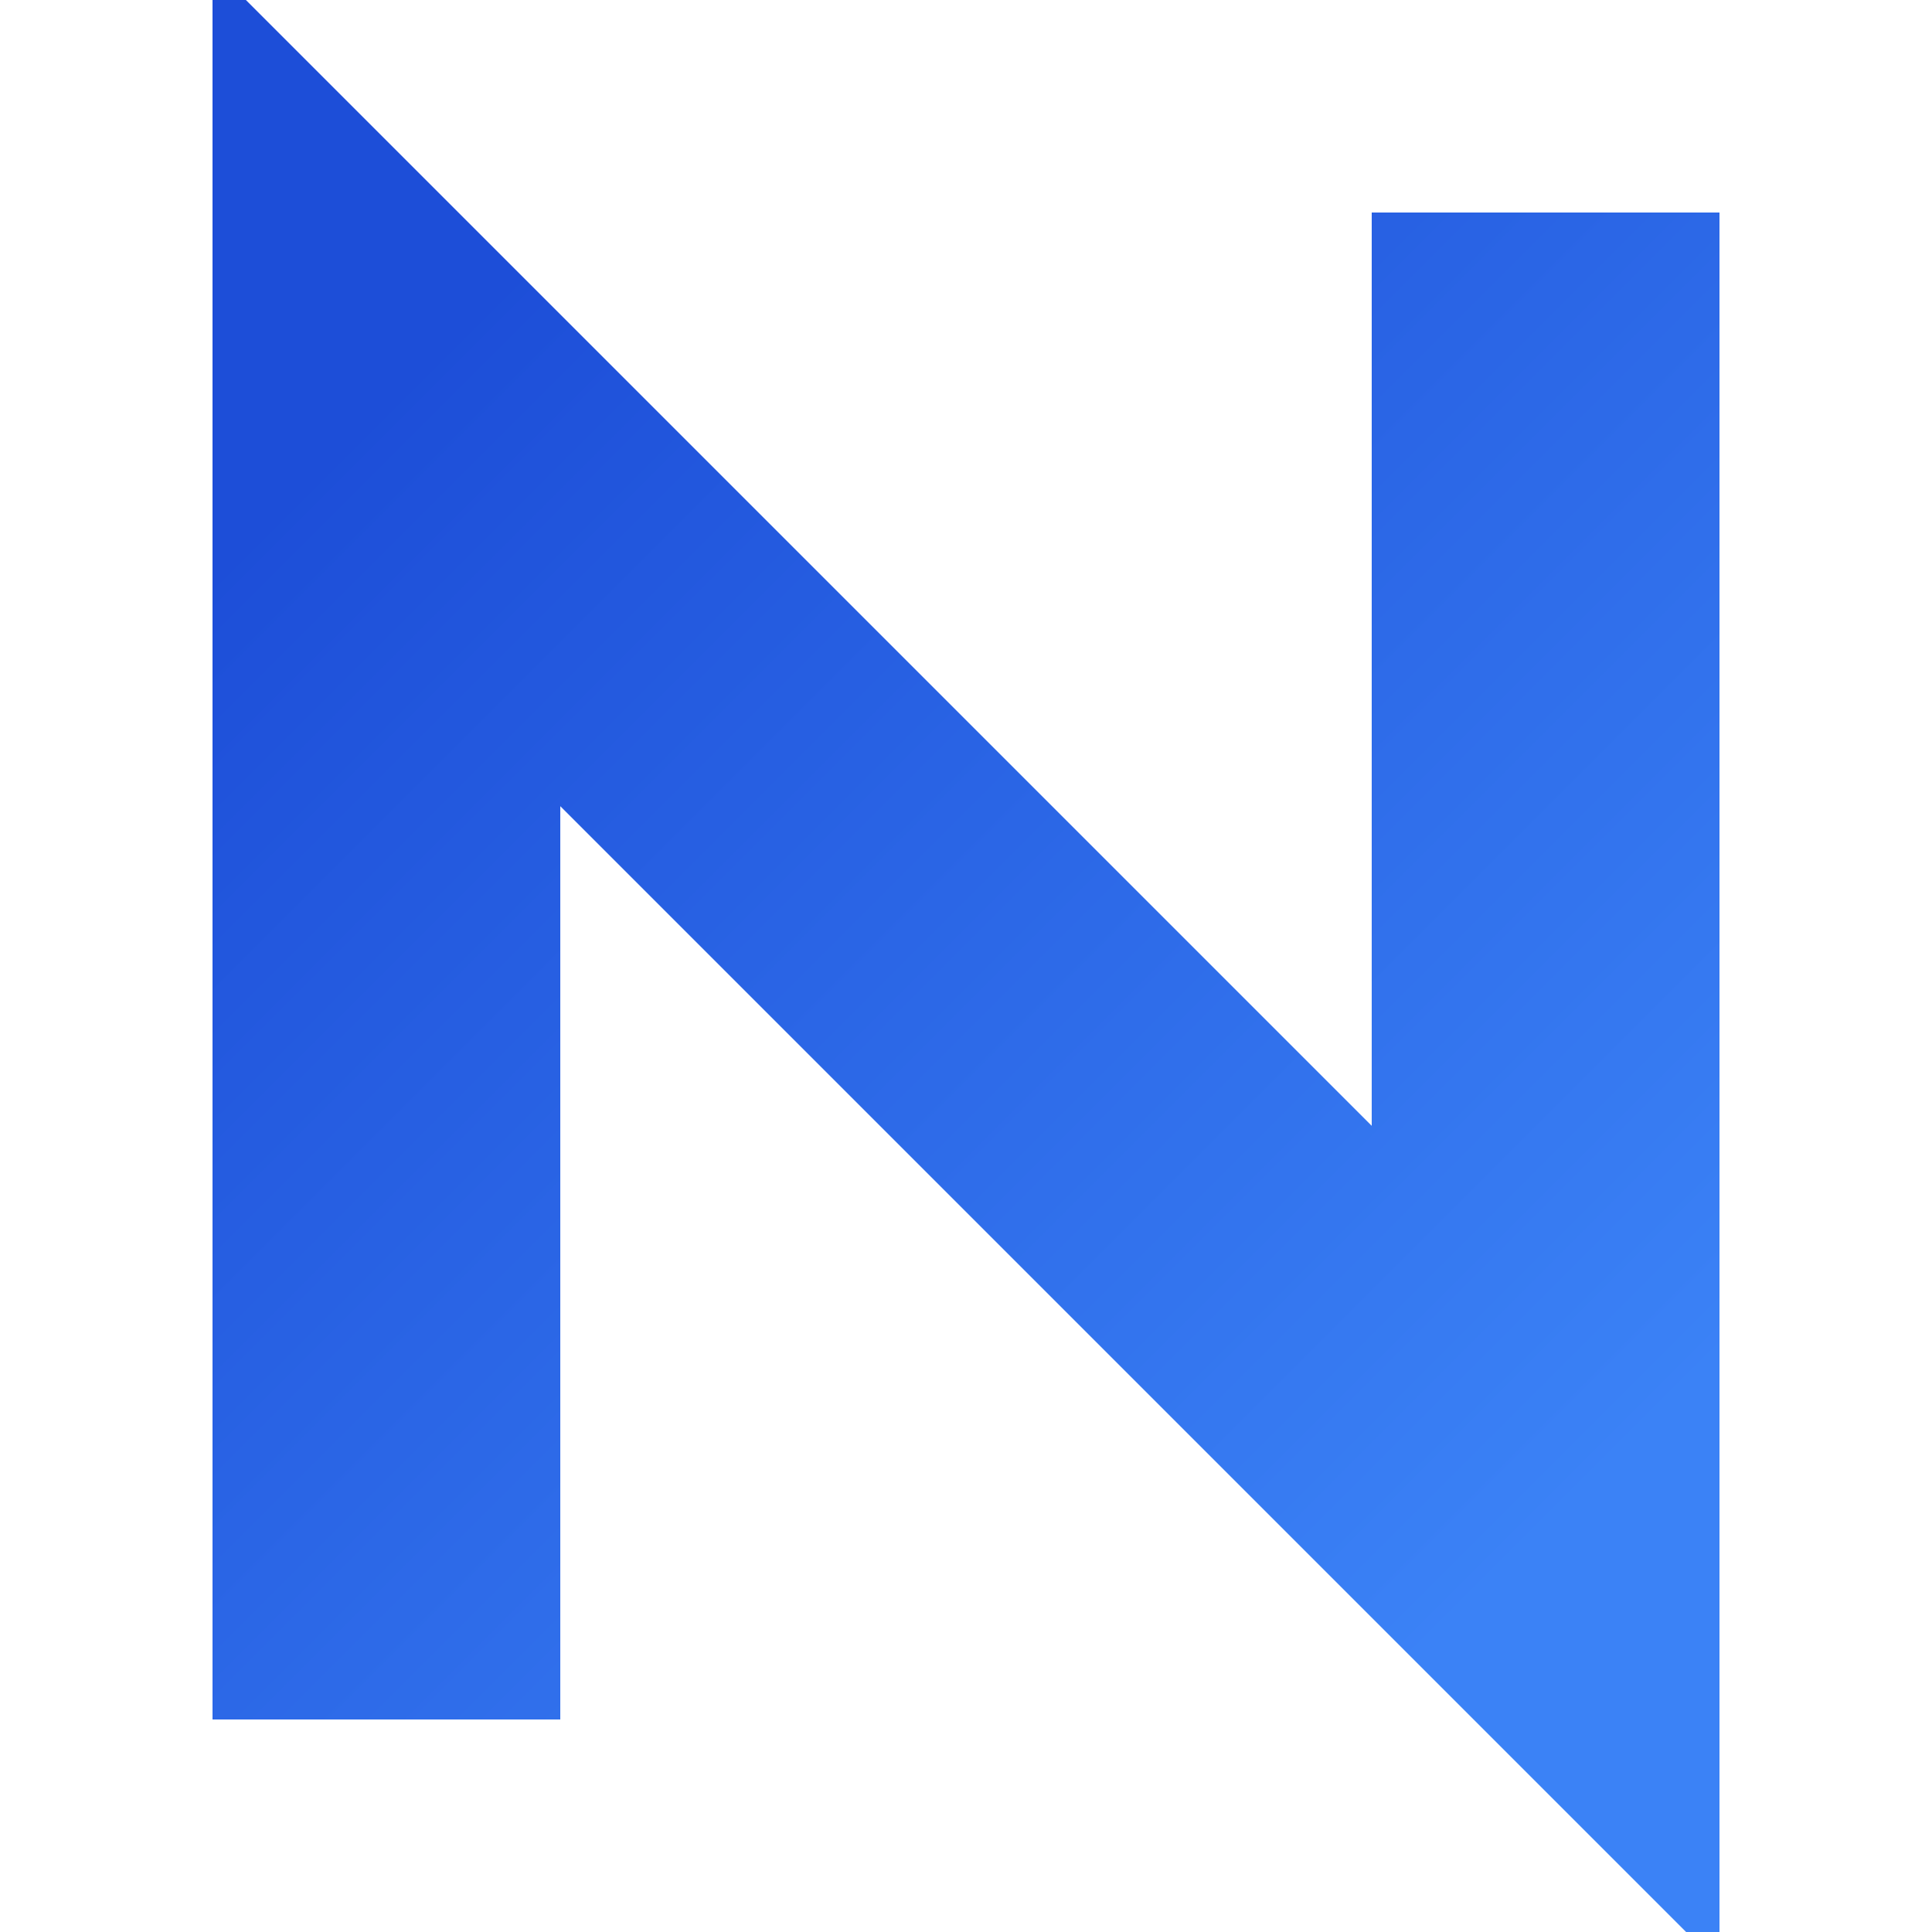 <svg xmlns="http://www.w3.org/2000/svg" viewBox="0 0 100 100">
  <defs>
    <linearGradient id="grad" x1="0%" y1="0%" x2="100%" y2="100%">
      <stop offset="0%" stop-color="#1d4ed8"></stop>
      <stop offset="100%" stop-color="#3b82f6"></stop>
    </linearGradient>
  </defs>
  <!-- Transparent full-canvas background -->
  <rect width="100" height="100" fill="none"></rect>
  <!-- Geometric “N” -->
  <path d="M20 80 L20 20 L80 80 L80 20" fill="none" stroke="url(#grad)" stroke-width="18" stroke-linecap="square" stroke-linejoin="miter"></path>
</svg>
